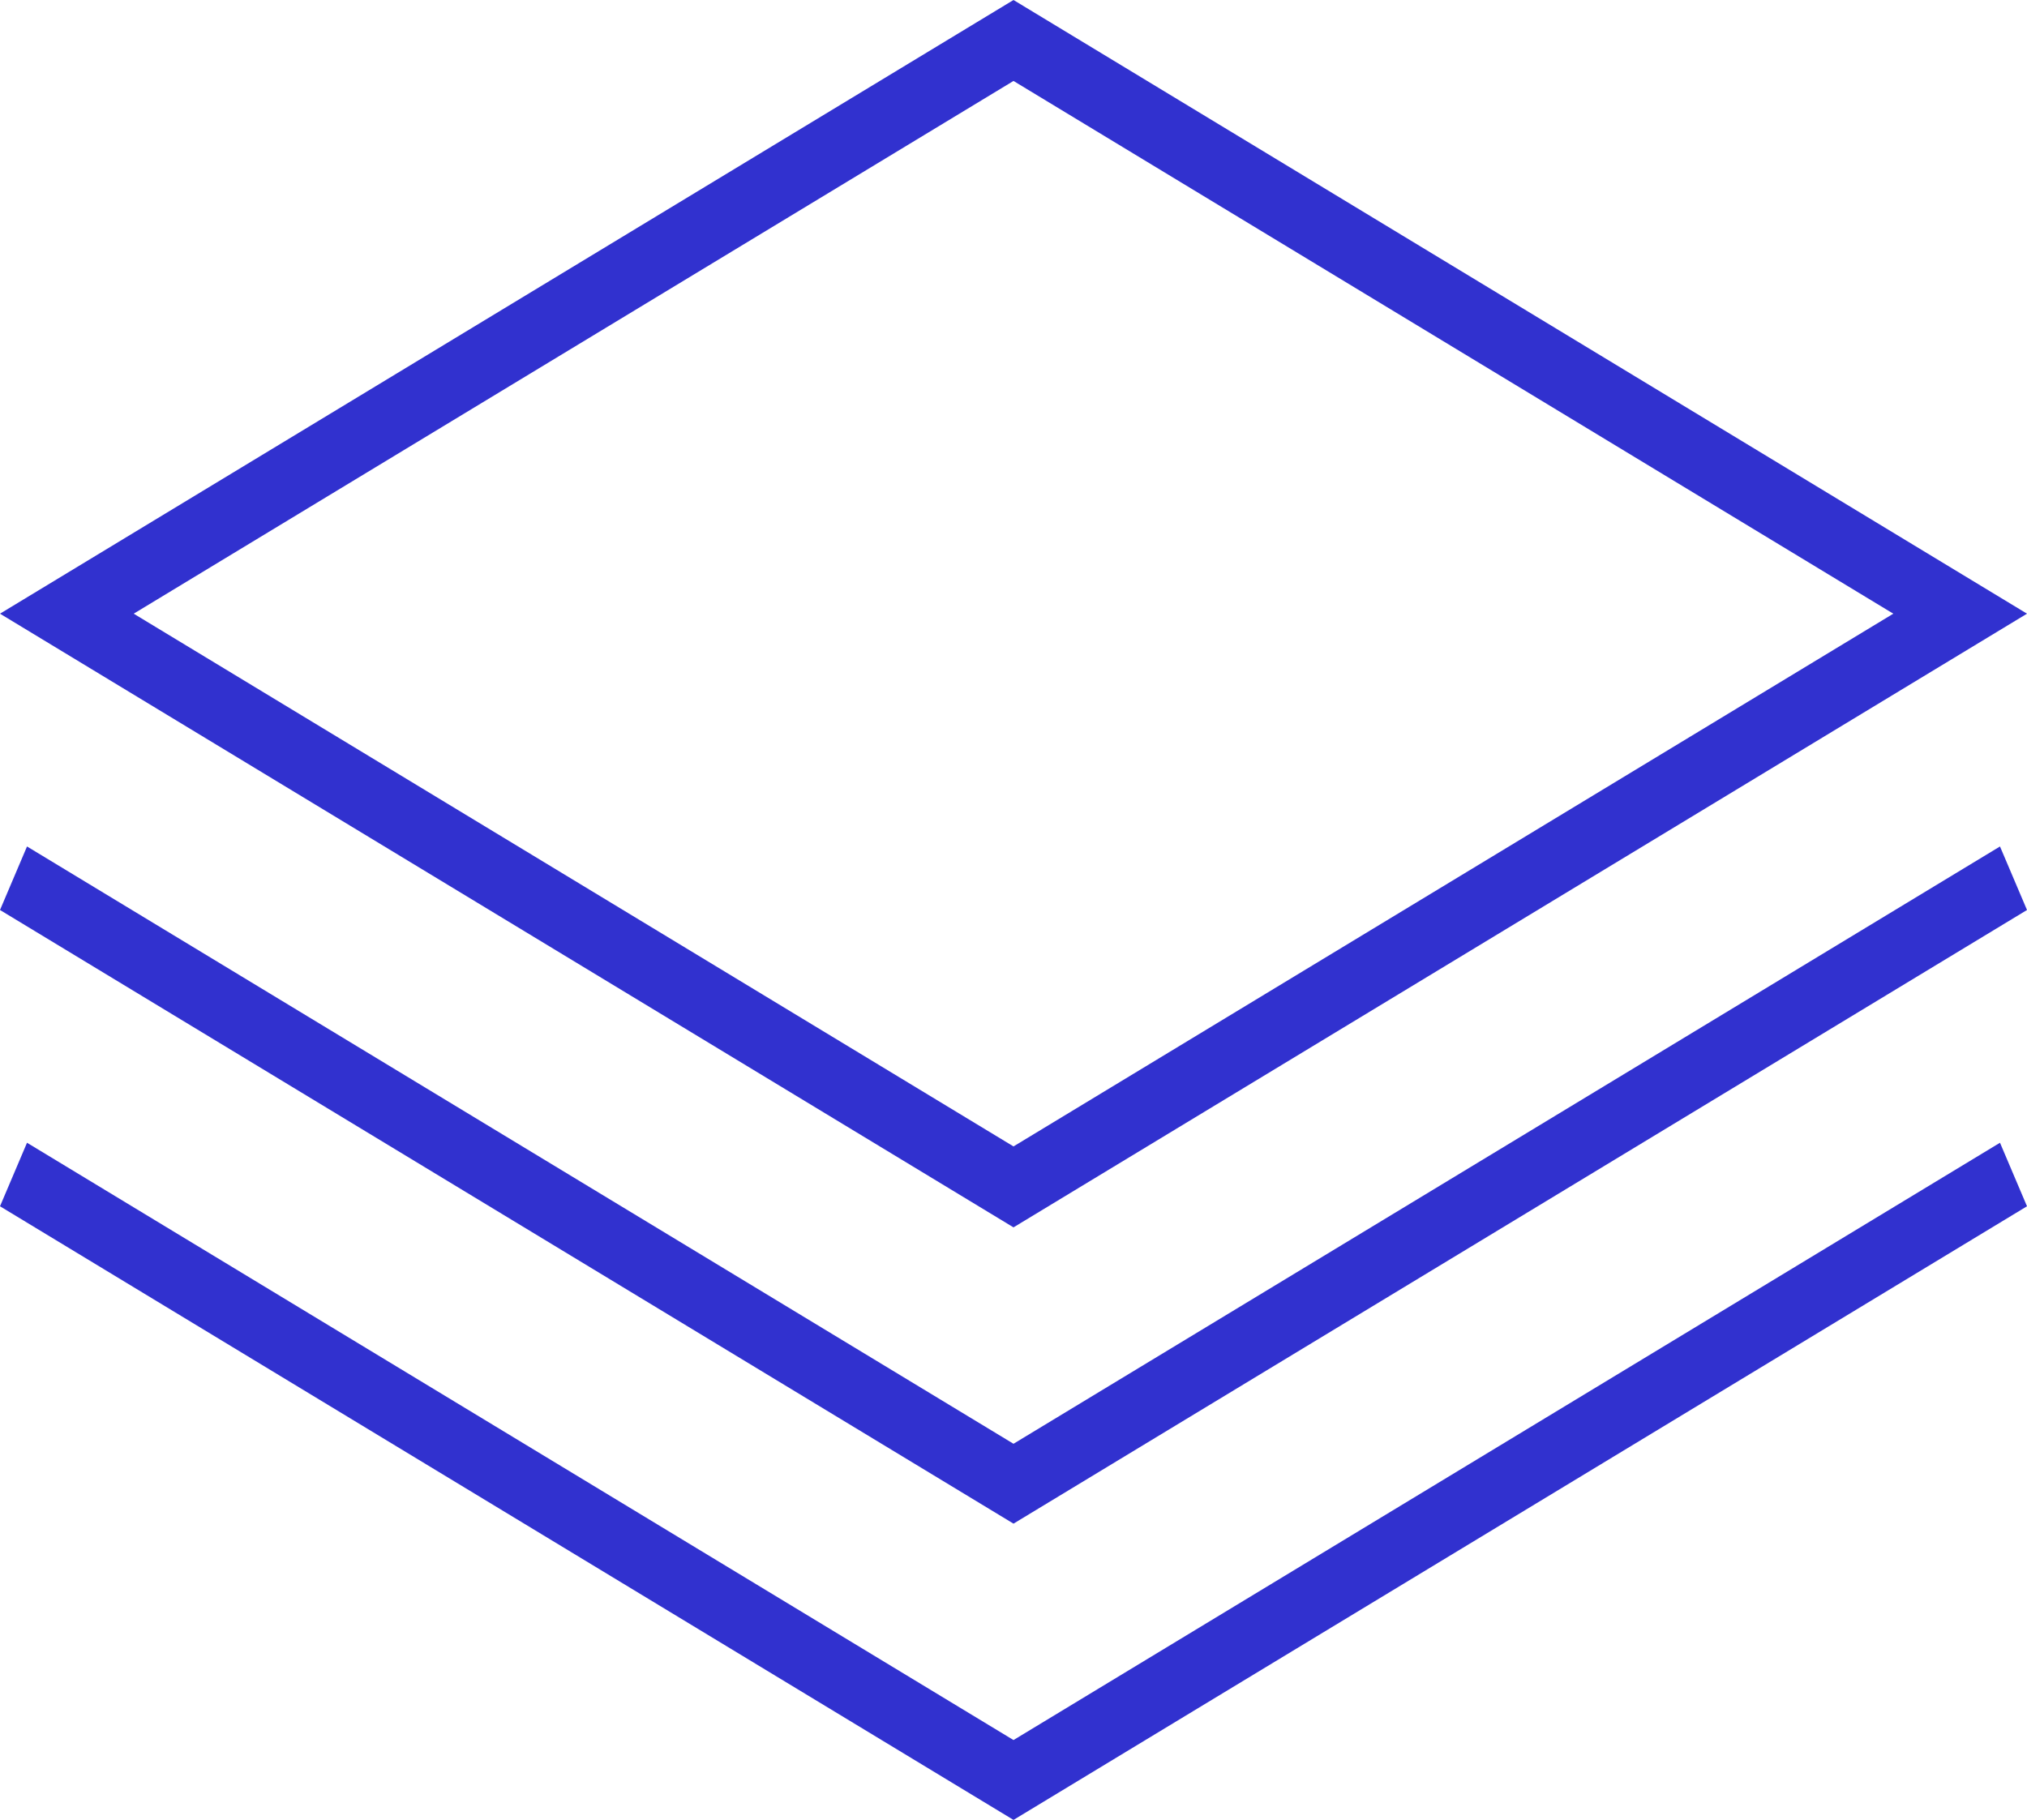 <svg width="49" height="44" viewBox="0 0 49 44" fill="none" xmlns="http://www.w3.org/2000/svg">
<path fill-rule="evenodd" clip-rule="evenodd" d="M24.5 1.957L3.232 14.837L24.5 27.717L45.768 14.837L24.5 1.957ZM24.5 0L0 14.837L24.5 29.674L49 14.837L24.5 0Z" fill="#3131CF"/>
<path fill-rule="evenodd" clip-rule="evenodd" d="M24.5 34.906L0.653 20.465L0 22.001L24.5 36.837L49 22.001L48.347 20.465L24.5 34.906Z" fill="#3131CF"/>
<path fill-rule="evenodd" clip-rule="evenodd" d="M24.5 42.069L0.653 27.628L0 29.164L24.5 44L49 29.164L48.347 27.628L24.5 42.069Z" fill="#3131CF"/>
</svg>
